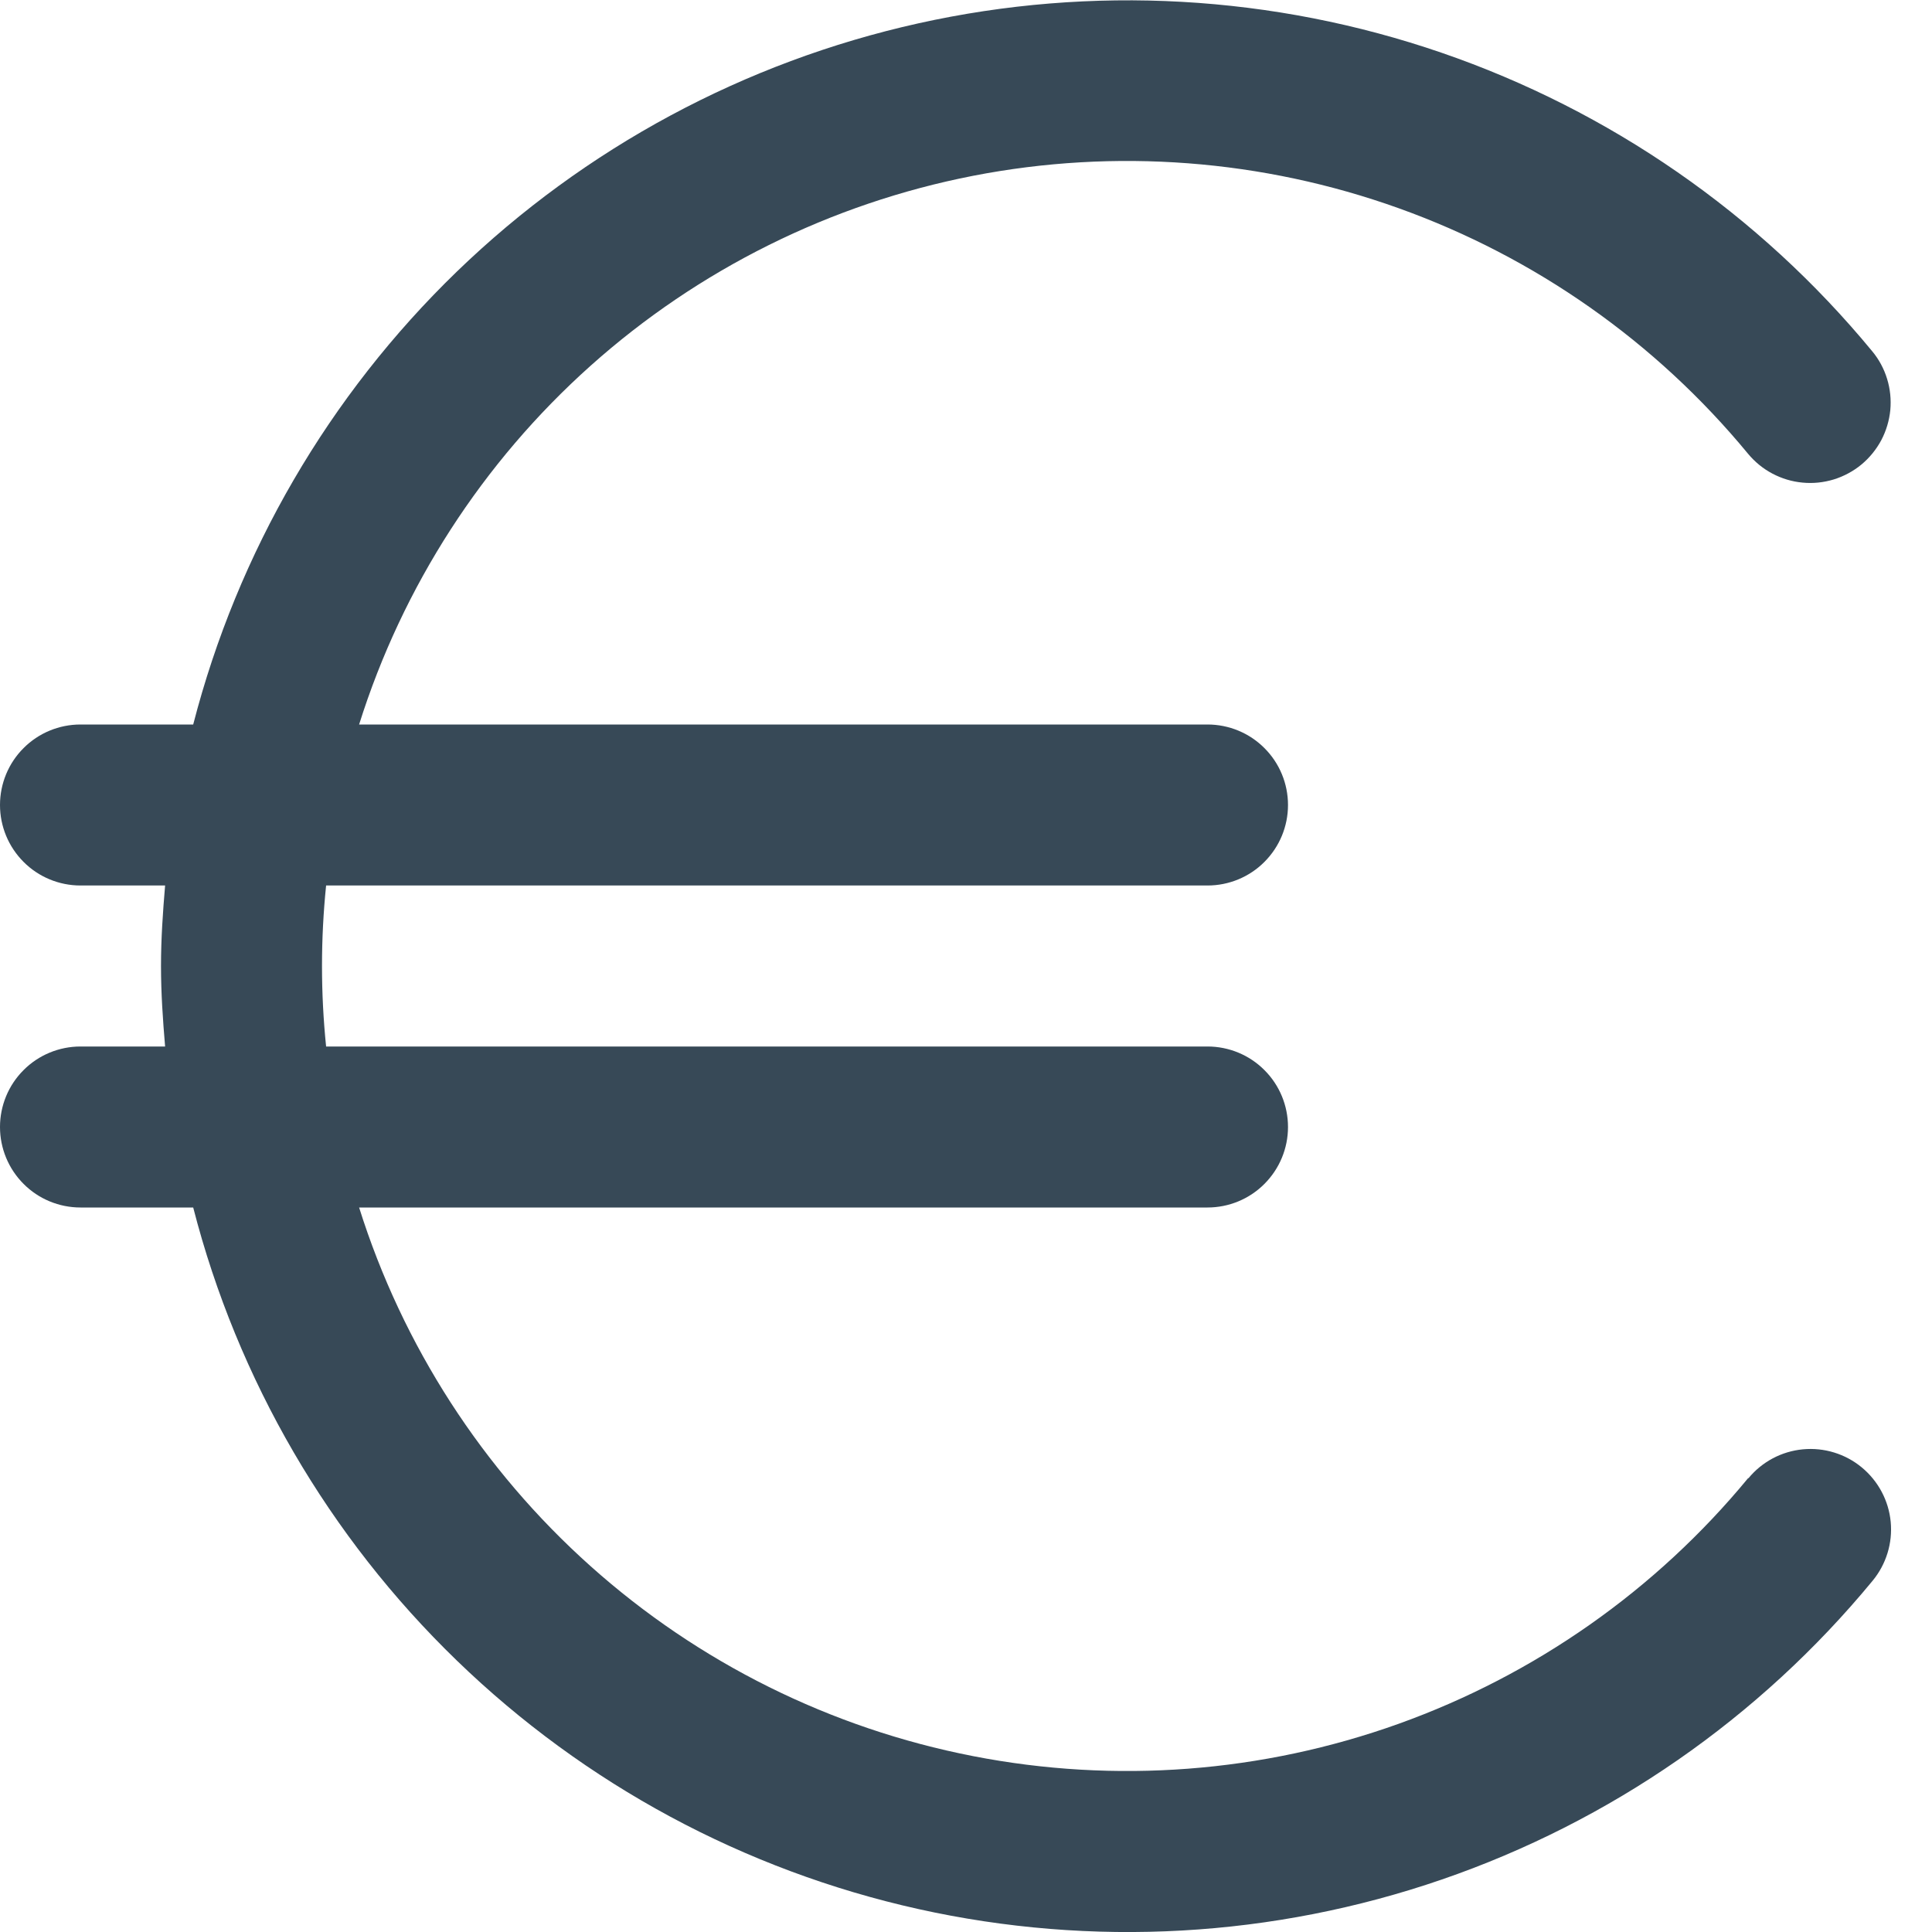 <svg width="24" height="24" viewBox="0 0 24 24" fill="none" xmlns="http://www.w3.org/2000/svg">
<g clip-path="url(#clip0_806_5982)">
<path d="M21.715 18.363C20.57 19.752 19.07 20.805 17.376 21.413C15.681 22.021 13.854 22.16 12.087 21.815C10.32 21.471 8.679 20.656 7.337 19.456C5.995 18.257 5.001 16.717 4.461 15H15C15.265 15 15.52 14.895 15.707 14.707C15.895 14.519 16 14.265 16 14C16 13.735 15.895 13.48 15.707 13.293C15.52 13.105 15.265 13 15 13H4.051C3.983 12.335 3.983 11.665 4.051 11H15C15.265 11 15.52 10.895 15.707 10.707C15.895 10.519 16 10.265 16 10C16 9.735 15.895 9.48 15.707 9.293C15.52 9.105 15.265 9 15 9H4.461C5.001 7.283 5.995 5.743 7.337 4.543C8.679 3.344 10.32 2.529 12.087 2.184C13.854 1.84 15.681 1.979 17.376 2.587C19.07 3.194 20.57 4.248 21.715 5.637C21.799 5.738 21.901 5.822 22.017 5.883C22.134 5.945 22.261 5.983 22.391 5.995C22.522 6.008 22.654 5.994 22.779 5.956C22.905 5.917 23.022 5.854 23.123 5.771C23.224 5.687 23.308 5.584 23.37 5.468C23.431 5.352 23.469 5.225 23.482 5.095C23.494 4.964 23.481 4.832 23.442 4.706C23.404 4.581 23.341 4.464 23.257 4.363C21.85 2.657 19.998 1.374 17.907 0.655C15.816 -0.064 13.566 -0.19 11.408 0.29C9.249 0.77 7.265 1.837 5.675 3.374C4.086 4.912 2.952 6.859 2.4 9H1C0.735 9 0.48 9.105 0.293 9.293C0.105 9.48 0 9.735 0 10C0 10.265 0.105 10.519 0.293 10.707C0.48 10.895 0.735 11 1 11H2.051C2.023 11.331 2 11.662 2 12C2 12.338 2.023 12.669 2.051 13H1C0.735 13 0.48 13.105 0.293 13.293C0.105 13.48 0 13.735 0 14C0 14.265 0.105 14.519 0.293 14.707C0.48 14.895 0.735 15 1 15H2.4C2.951 17.142 4.085 19.09 5.675 20.628C7.265 22.167 9.25 23.235 11.409 23.715C13.569 24.195 15.819 24.068 17.911 23.348C20.003 22.628 21.855 21.344 23.262 19.637C23.431 19.432 23.512 19.169 23.487 18.905C23.462 18.641 23.332 18.398 23.128 18.229C22.924 18.06 22.66 17.979 22.396 18.004C22.132 18.029 21.889 18.158 21.72 18.363H21.715Z" fill="#374957"/>
</g>
<defs>
<clipPath id="clip0_806_5982">
<rect width="24" height="24" fill="white"/>
</clipPath>
</defs>
</svg>
